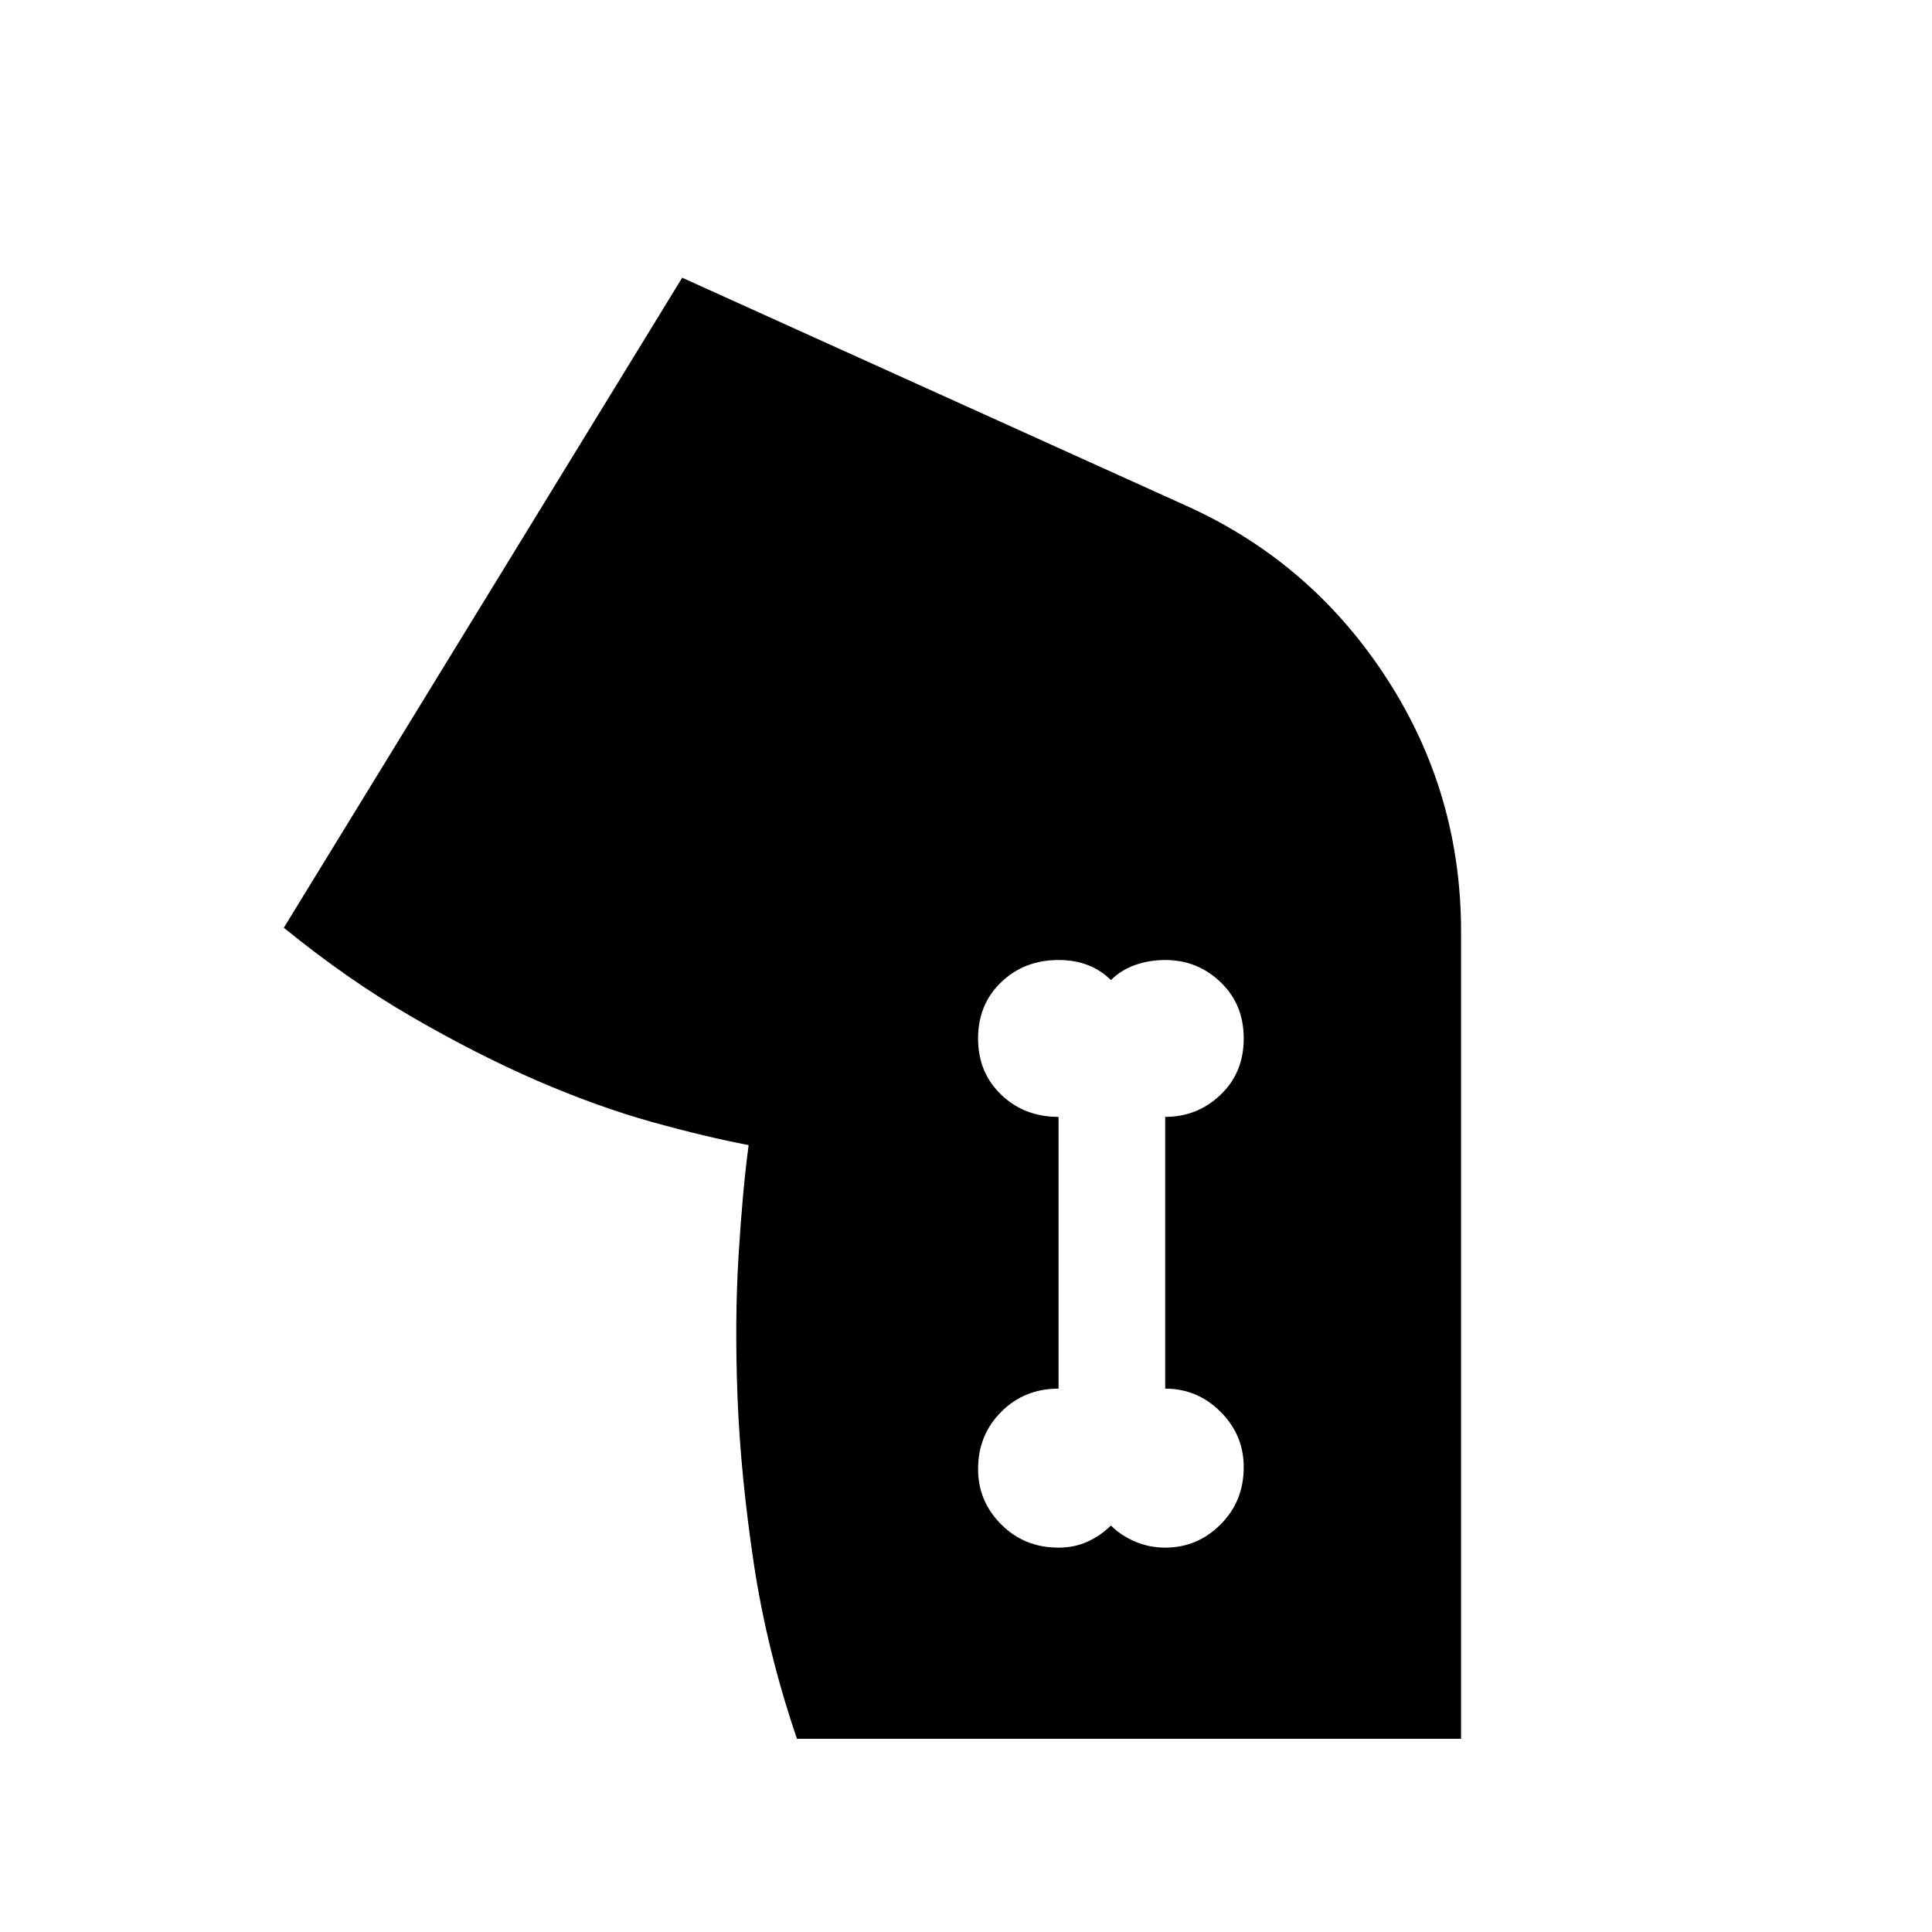 <svg xmlns="http://www.w3.org/2000/svg" viewBox="0 0 20 20"><path d="M8.25 18q-.312-.917-.448-1.823-.135-.906-.167-1.708-.031-.802.011-1.479.042-.678.104-1.136 0-.021 0 0-.438-.083-1-.239-.562-.157-1.188-.427-.624-.271-1.291-.657-.667-.385-1.333-.927l4.124-6.729 5.25 2.375q1.271.583 2.042 1.771.771 1.187.771 2.625V18Zm2.708-1.979q.167 0 .302-.063.136-.062.24-.166.104.104.25.166.146.063.312.063.334 0 .573-.24.24-.239.24-.593 0-.334-.24-.573-.239-.24-.573-.24v-2.813q.334 0 .573-.229.24-.229.24-.583t-.24-.583q-.239-.229-.573-.229-.166 0-.312.052t-.25.156q-.104-.104-.24-.156-.135-.052-.302-.052-.354 0-.593.229-.24.229-.24.583t.24.583q.239.229.593.229v2.813q-.354 0-.593.24-.24.239-.24.593 0 .334.24.573.239.24.593.24Z"/></svg>
